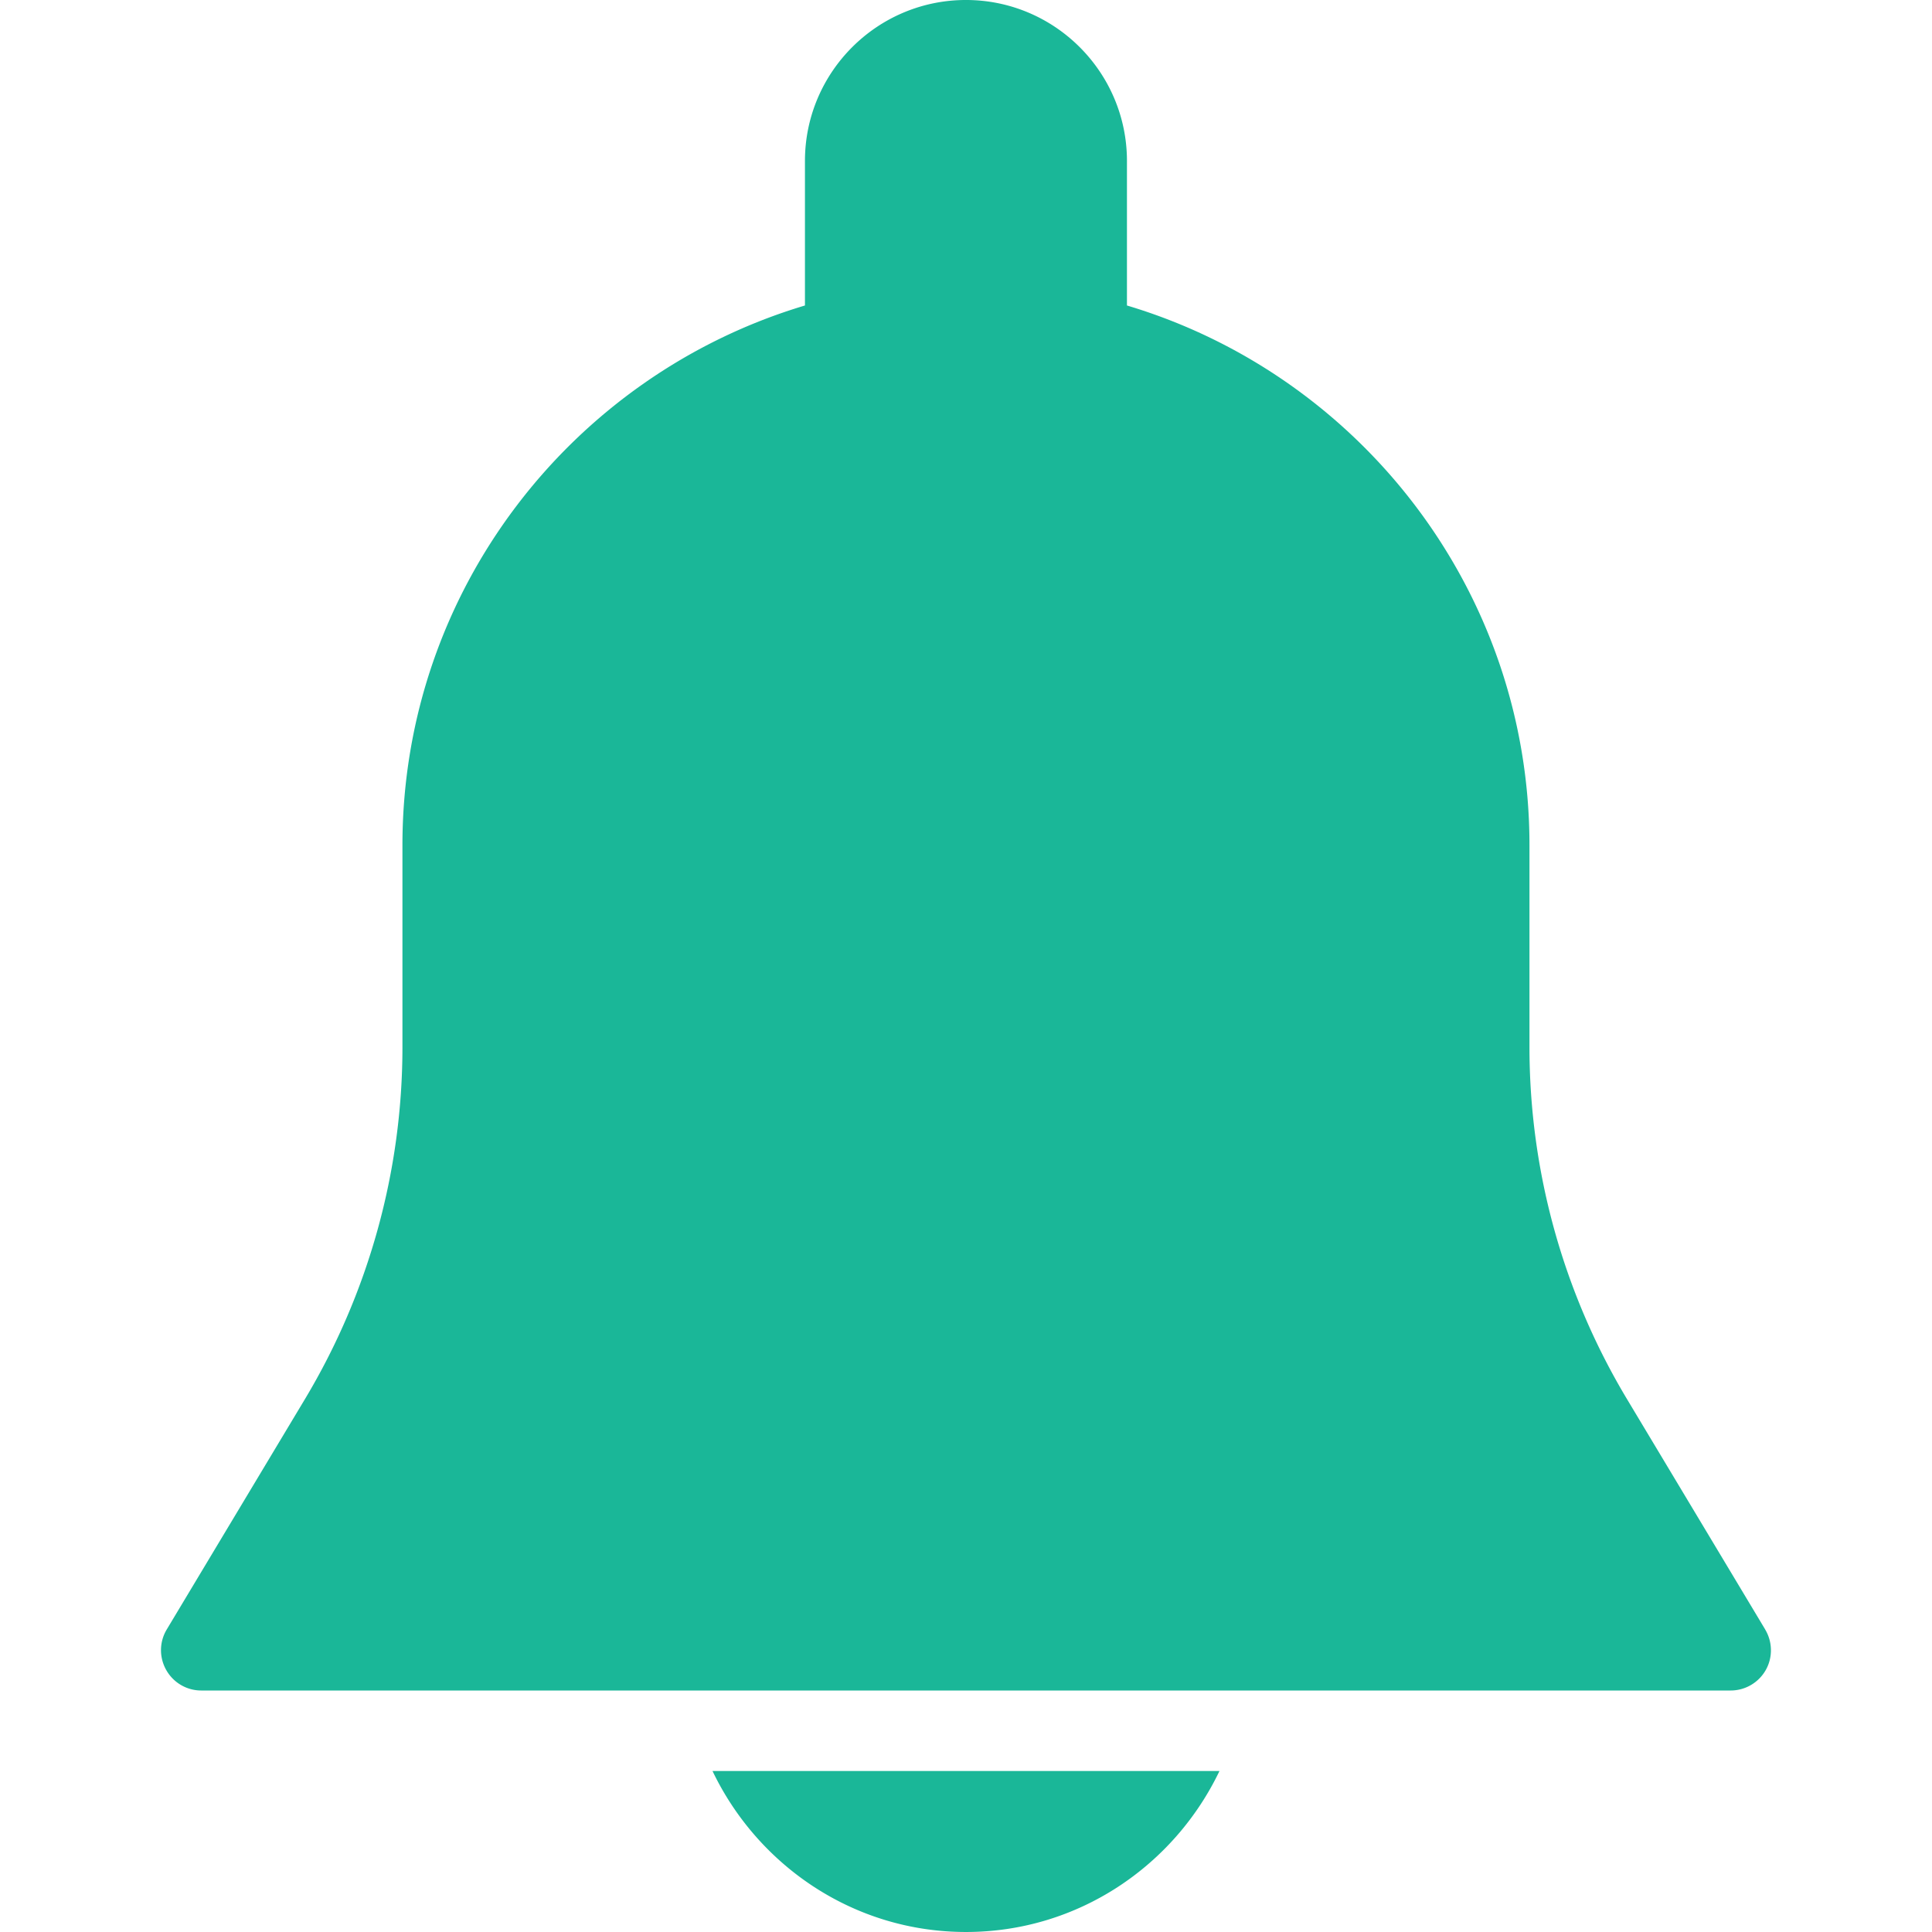 <svg viewBox="0 0 512 512" xmlns="http://www.w3.org/2000/svg"><path fill="#1ab798" d="M467.81 431.85l-36.629-61.056a181.363 181.363 0 0 1-25.856-93.312v-53.483c0-67.52-45.056-124.63-106.67-143.04V42.666c0-23.531-19.136-42.667-42.667-42.667s-42.667 19.136-42.667 42.667v38.293c-61.61 18.411-106.67 75.52-106.67 143.04v53.483c0 32.853-8.939 65.109-25.835 93.291l-36.629 61.056c-1.984 3.307-2.027 7.403-.128 10.752S49.478 448 53.318 448h405.33c3.84 0 7.381-2.069 9.28-5.397 1.899-3.329 1.835-7.468-.128-10.753zm-278.99 37.48c12.032 25.131 37.504 42.667 67.178 42.667s55.147-17.536 67.179-42.667h-134.36z"/></svg>